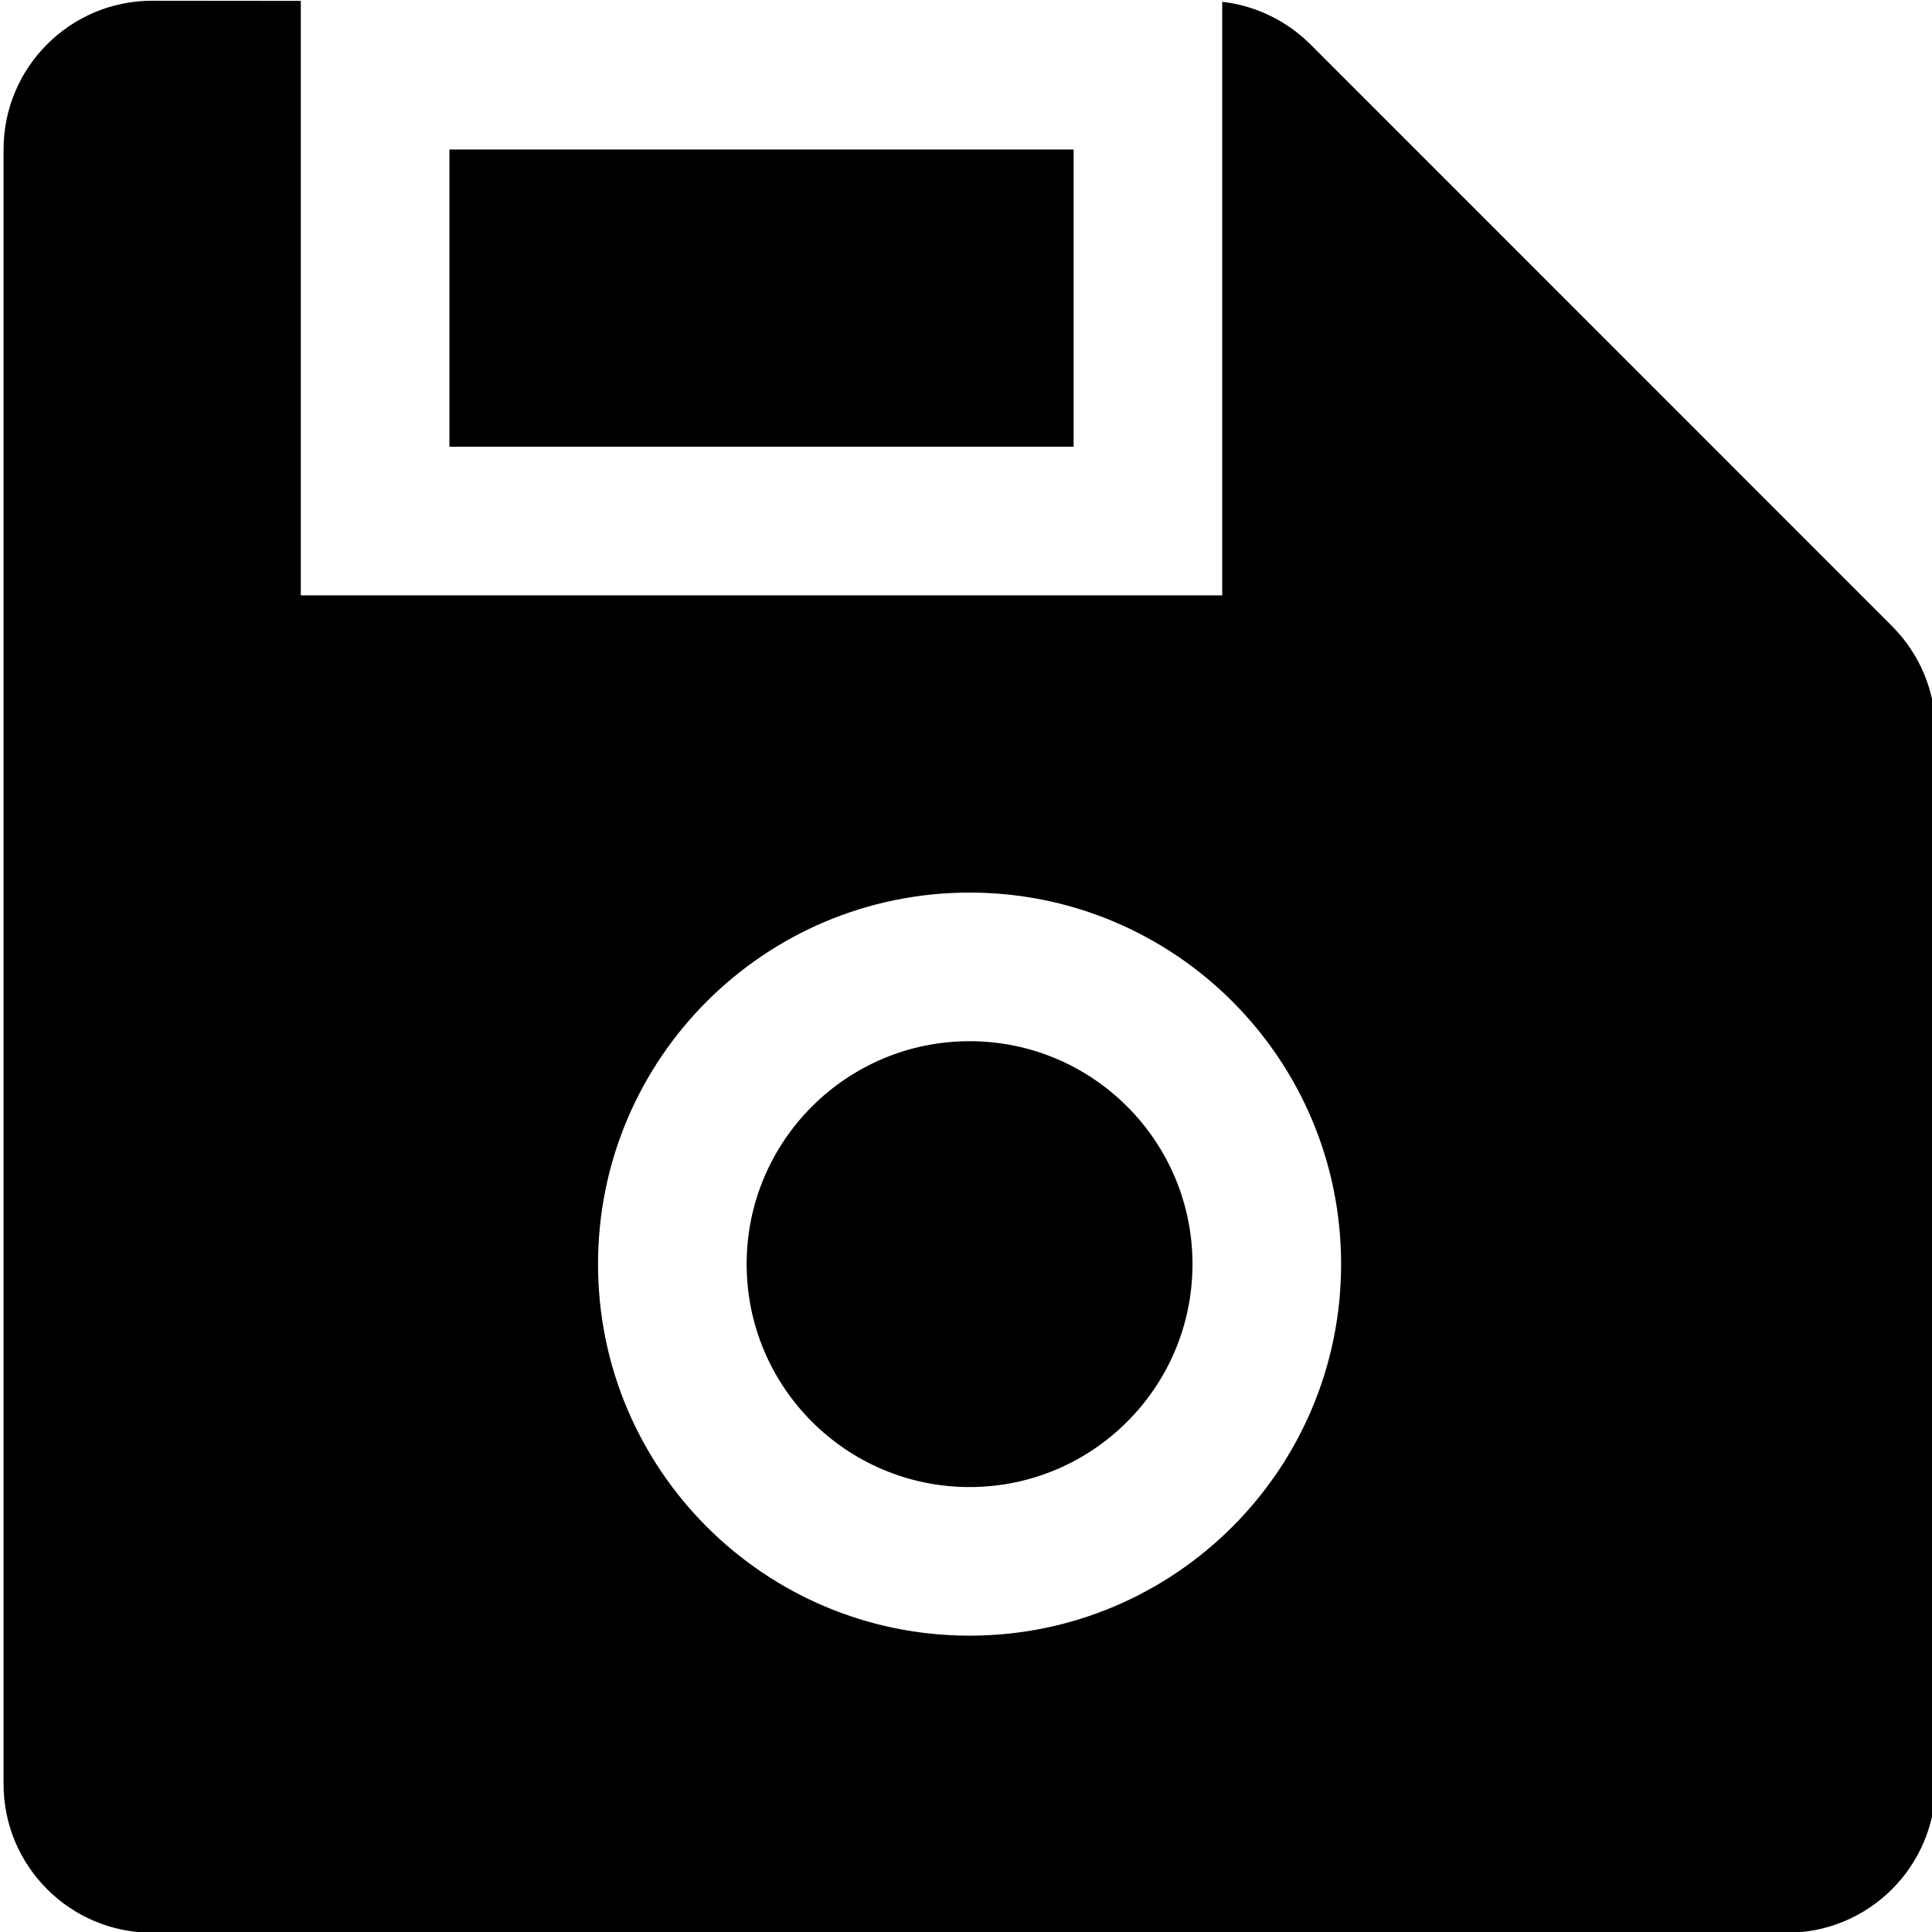 <?xml version="1.0" encoding="UTF-8" standalone="no"?>
<svg
   width="13px"
   height="13px"
   viewBox="0 0 13 13"
   version="1.1"
   id="svg9"
   sodipodi:docname="Save Fds.svg"
   inkscape:version="1.1.1 (3bf5ae0d25, 2021-09-20)"
   xmlns:inkscape="http://www.inkscape.org/namespaces/inkscape"
   xmlns:sodipodi="http://sodipodi.sourceforge.net/DTD/sodipodi-0.dtd"
   xmlns="http://www.w3.org/2000/svg"
   xmlns:svg="http://www.w3.org/2000/svg"
   xmlns:rdf="http://www.w3.org/1999/02/22-rdf-syntax-ns#"
   xmlns:cc="http://creativecommons.org/ns#"
   xmlns:dc="http://purl.org/dc/elements/1.1/">
  <defs
     id="defs13" />
  <sodipodi:namedview
     id="namedview11"
     pagecolor="#ffffff"
     bordercolor="#666666"
     borderopacity="1.0"
     inkscape:pageshadow="2"
     inkscape:pageopacity="0.0"
     inkscape:pagecheckerboard="0"
     showgrid="false"
     inkscape:zoom="55.307692"
     inkscape:cx="6.5090403"
     inkscape:cy="6.5"
     inkscape:window-width="1920"
     inkscape:window-height="1017"
     inkscape:window-x="-8"
     inkscape:window-y="-8"
     inkscape:window-maximized="1"
     inkscape:current-layer="Combined-Shape" />
  <title
     id="title2">Solid/Save</title>
  <g
     id="Page-1"
     stroke="none"
     stroke-width="1"
     fill="none"
     fill-rule="evenodd">
    <g
       id="Objects"
       fill="#000000"
       fill-rule="nonzero">
      <g
         id="Combined-Shape">
        <path
           d="M 2.024,0.006 V 4.006 h 6.2 V 0.013 l 0.017,0.001 c 0.217,0.029 0.419,0.128 0.576,0.284 L 12.731,4.213 c 0.188,0.188 0.293,0.442 0.293,0.707 v 7.085 c 0,0.552 -0.448,1 -1,1 H 1.024 c -0.552,0 -1,-0.448 -1,-1 V 1.005 c 0,-0.552 0.448,-1 1,-1 z m 4.5,6 c -1.381,0 -2.5,1.119 -2.5,2.5 0,1.381 1.119,2.5 2.5,2.5 1.381,0 2.5,-1.119 2.5,-2.5 0,-1.381 -1.119,-2.5 -2.5,-2.5 z m 0,1 c 0.828,0 1.5,0.672 1.5,1.5 0,0.828 -0.672,1.5 -1.5,1.5 -0.828,0 -1.5,-0.672 -1.5,-1.5 0,-0.828 0.672,-1.5 1.5,-1.5 z m 0.7,-6 v 2 h -4.2 v -2 z"
           id="path4" />
      </g>
    </g>
  </g>
</svg>
